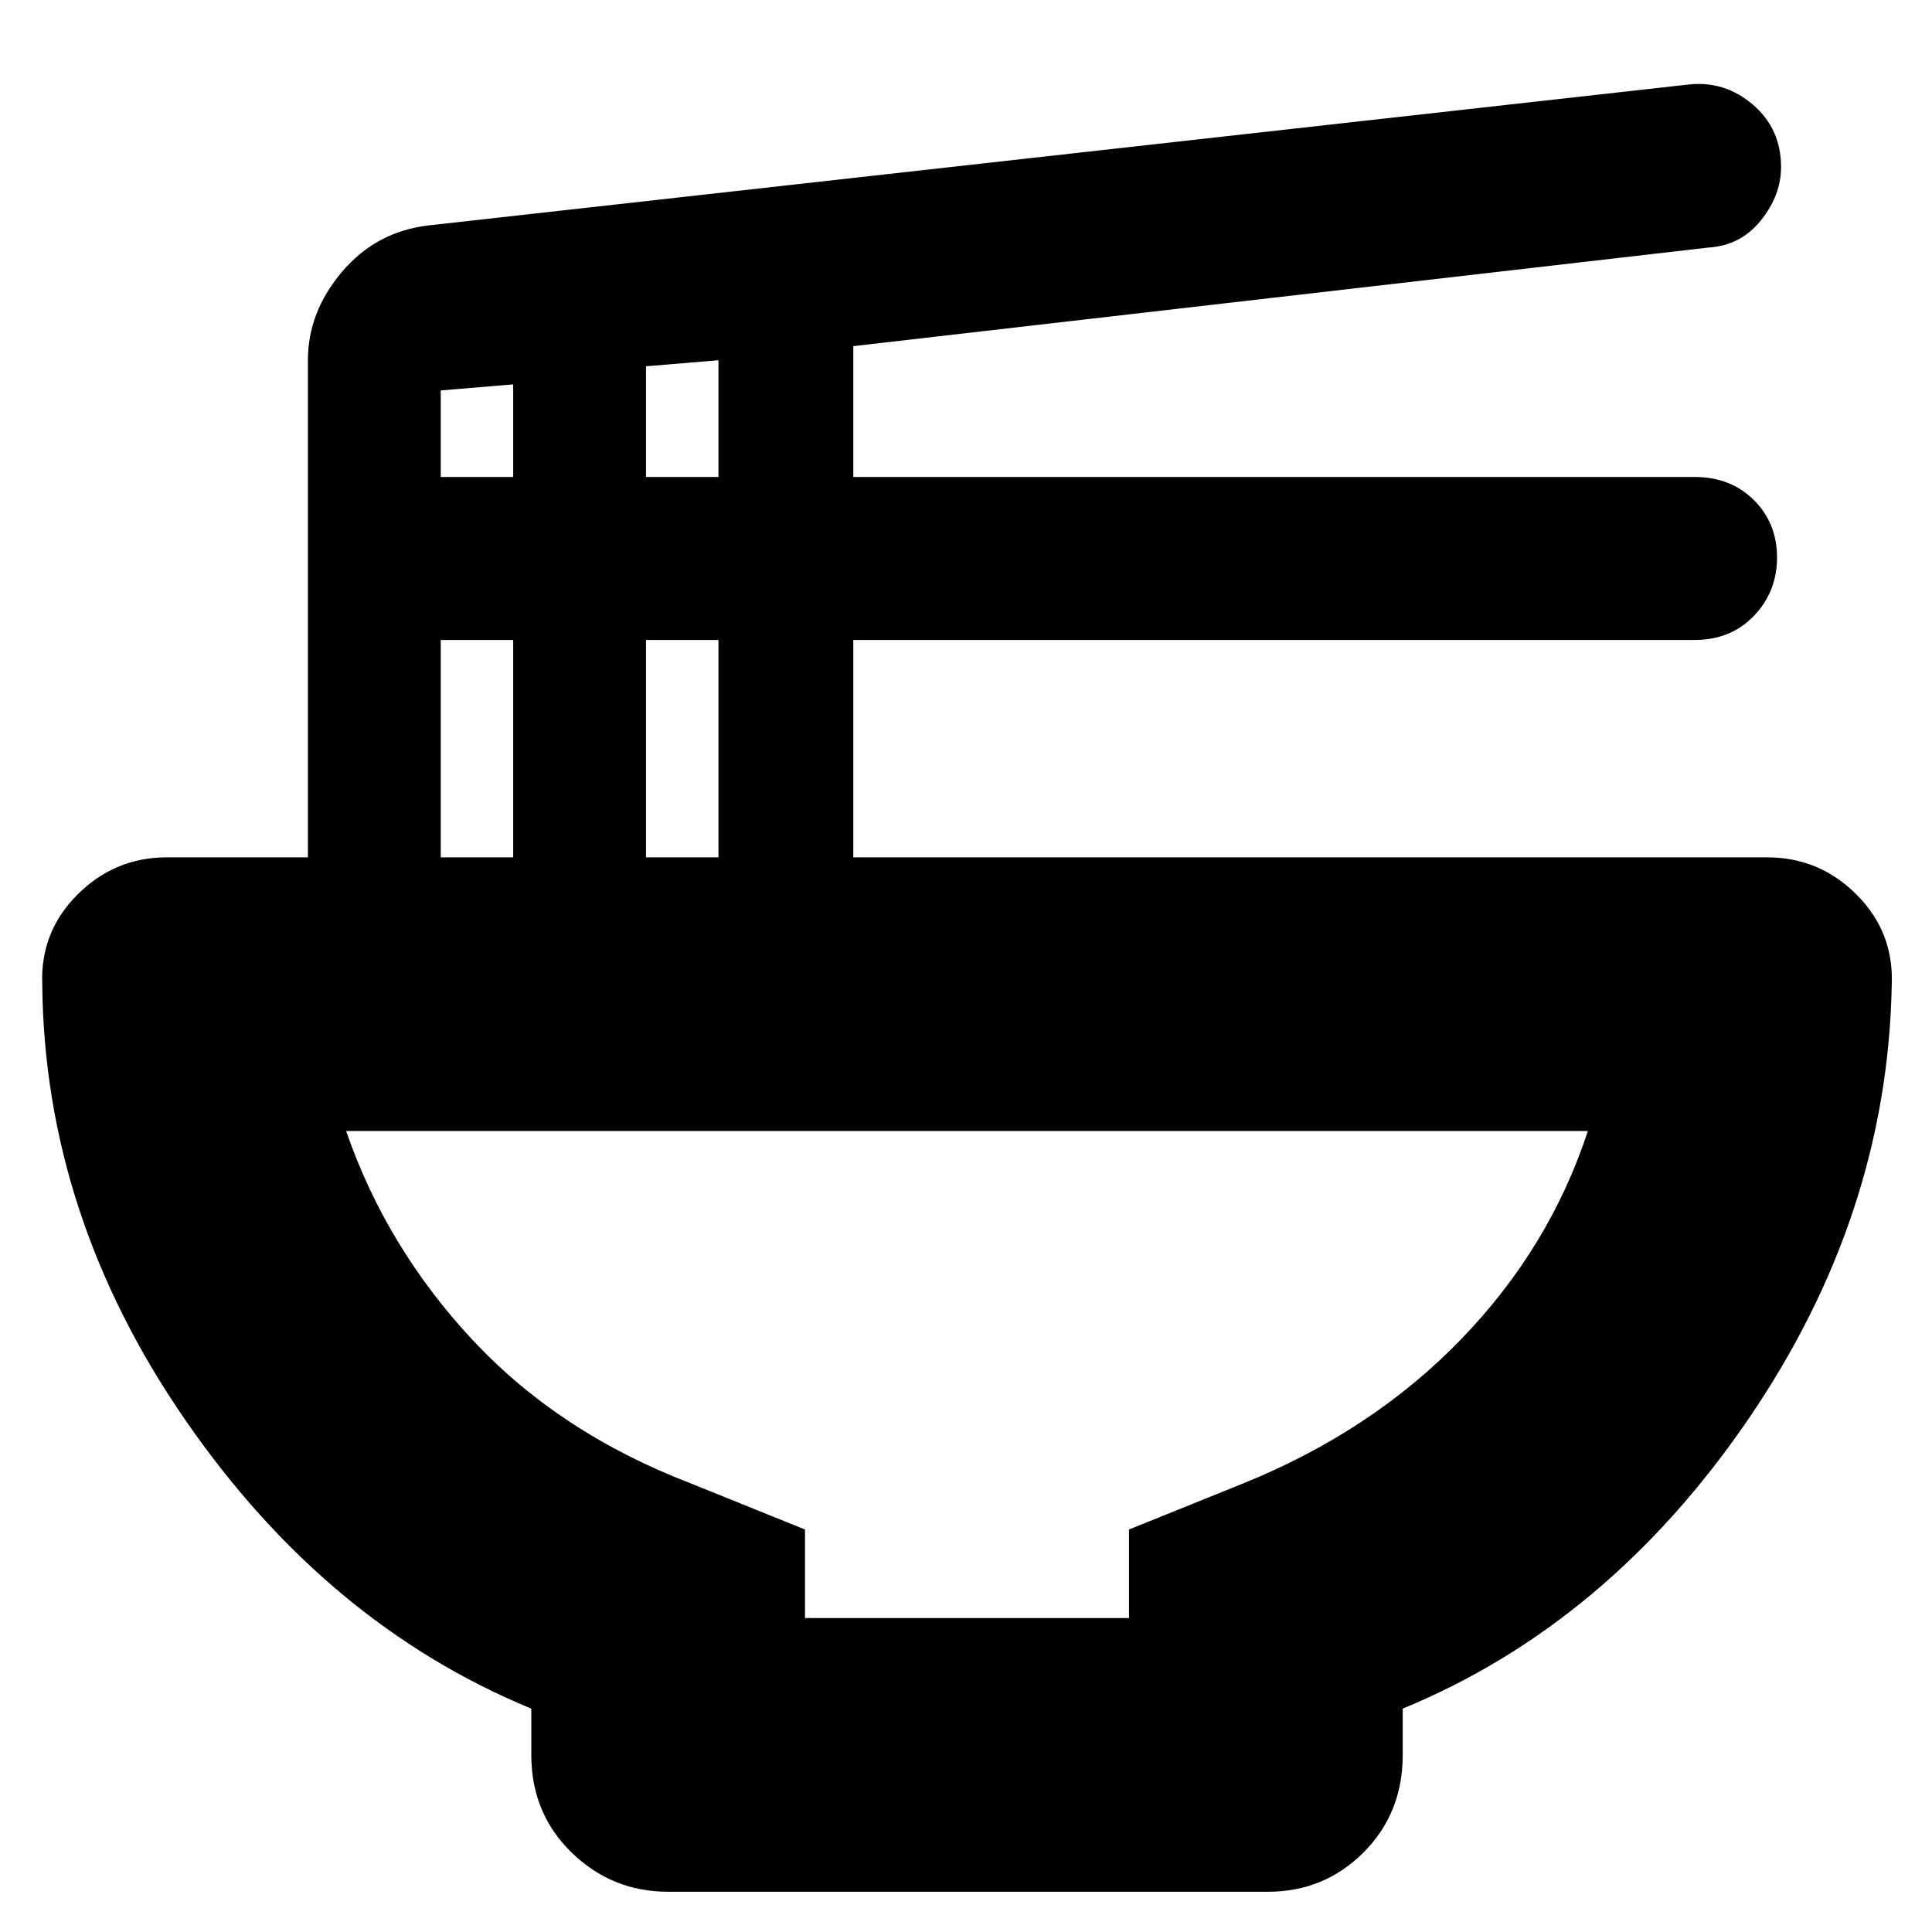 <svg xmlns="http://www.w3.org/2000/svg" height="24" width="24"><path d="M10 20.1h4.025V19l1.425-.575q1.6-.65 2.7-1.788 1.1-1.137 1.575-2.587H4.3q.5 1.45 1.575 2.6 1.075 1.15 2.7 1.775L10 19Zm-1.7 3.4q-.7 0-1.2-.488-.5-.487-.5-1.212v-.575q-2.55-1.05-4.3-3.588Q.55 15.1.525 12.225q-.025-.65.438-1.113.462-.462 1.112-.462h1.75V4.475q0-.6.425-1.1.425-.5 1.075-.575l15.65-1.75q.45-.05.8.25.35.3.35.775 0 .35-.25.662-.25.313-.65.338L10.6 4.3v1.625h10.45q.45 0 .738.288.287.287.287.712t-.287.725q-.288.3-.738.3H10.6v2.7h11.35q.65 0 1.112.462.463.463.438 1.113-.05 2.875-1.787 5.412-1.738 2.538-4.288 3.588v.575q0 .725-.487 1.212-.488.488-1.188.488ZM8.025 5.925h.9v-1.45l-.9.075Zm-2.55 0h.9v-1.15l-.9.075Zm2.55 4.725h.9v-2.7h-.9Zm-2.55 0h.9v-2.7h-.9Zm6.55 9.45Z"/></svg>